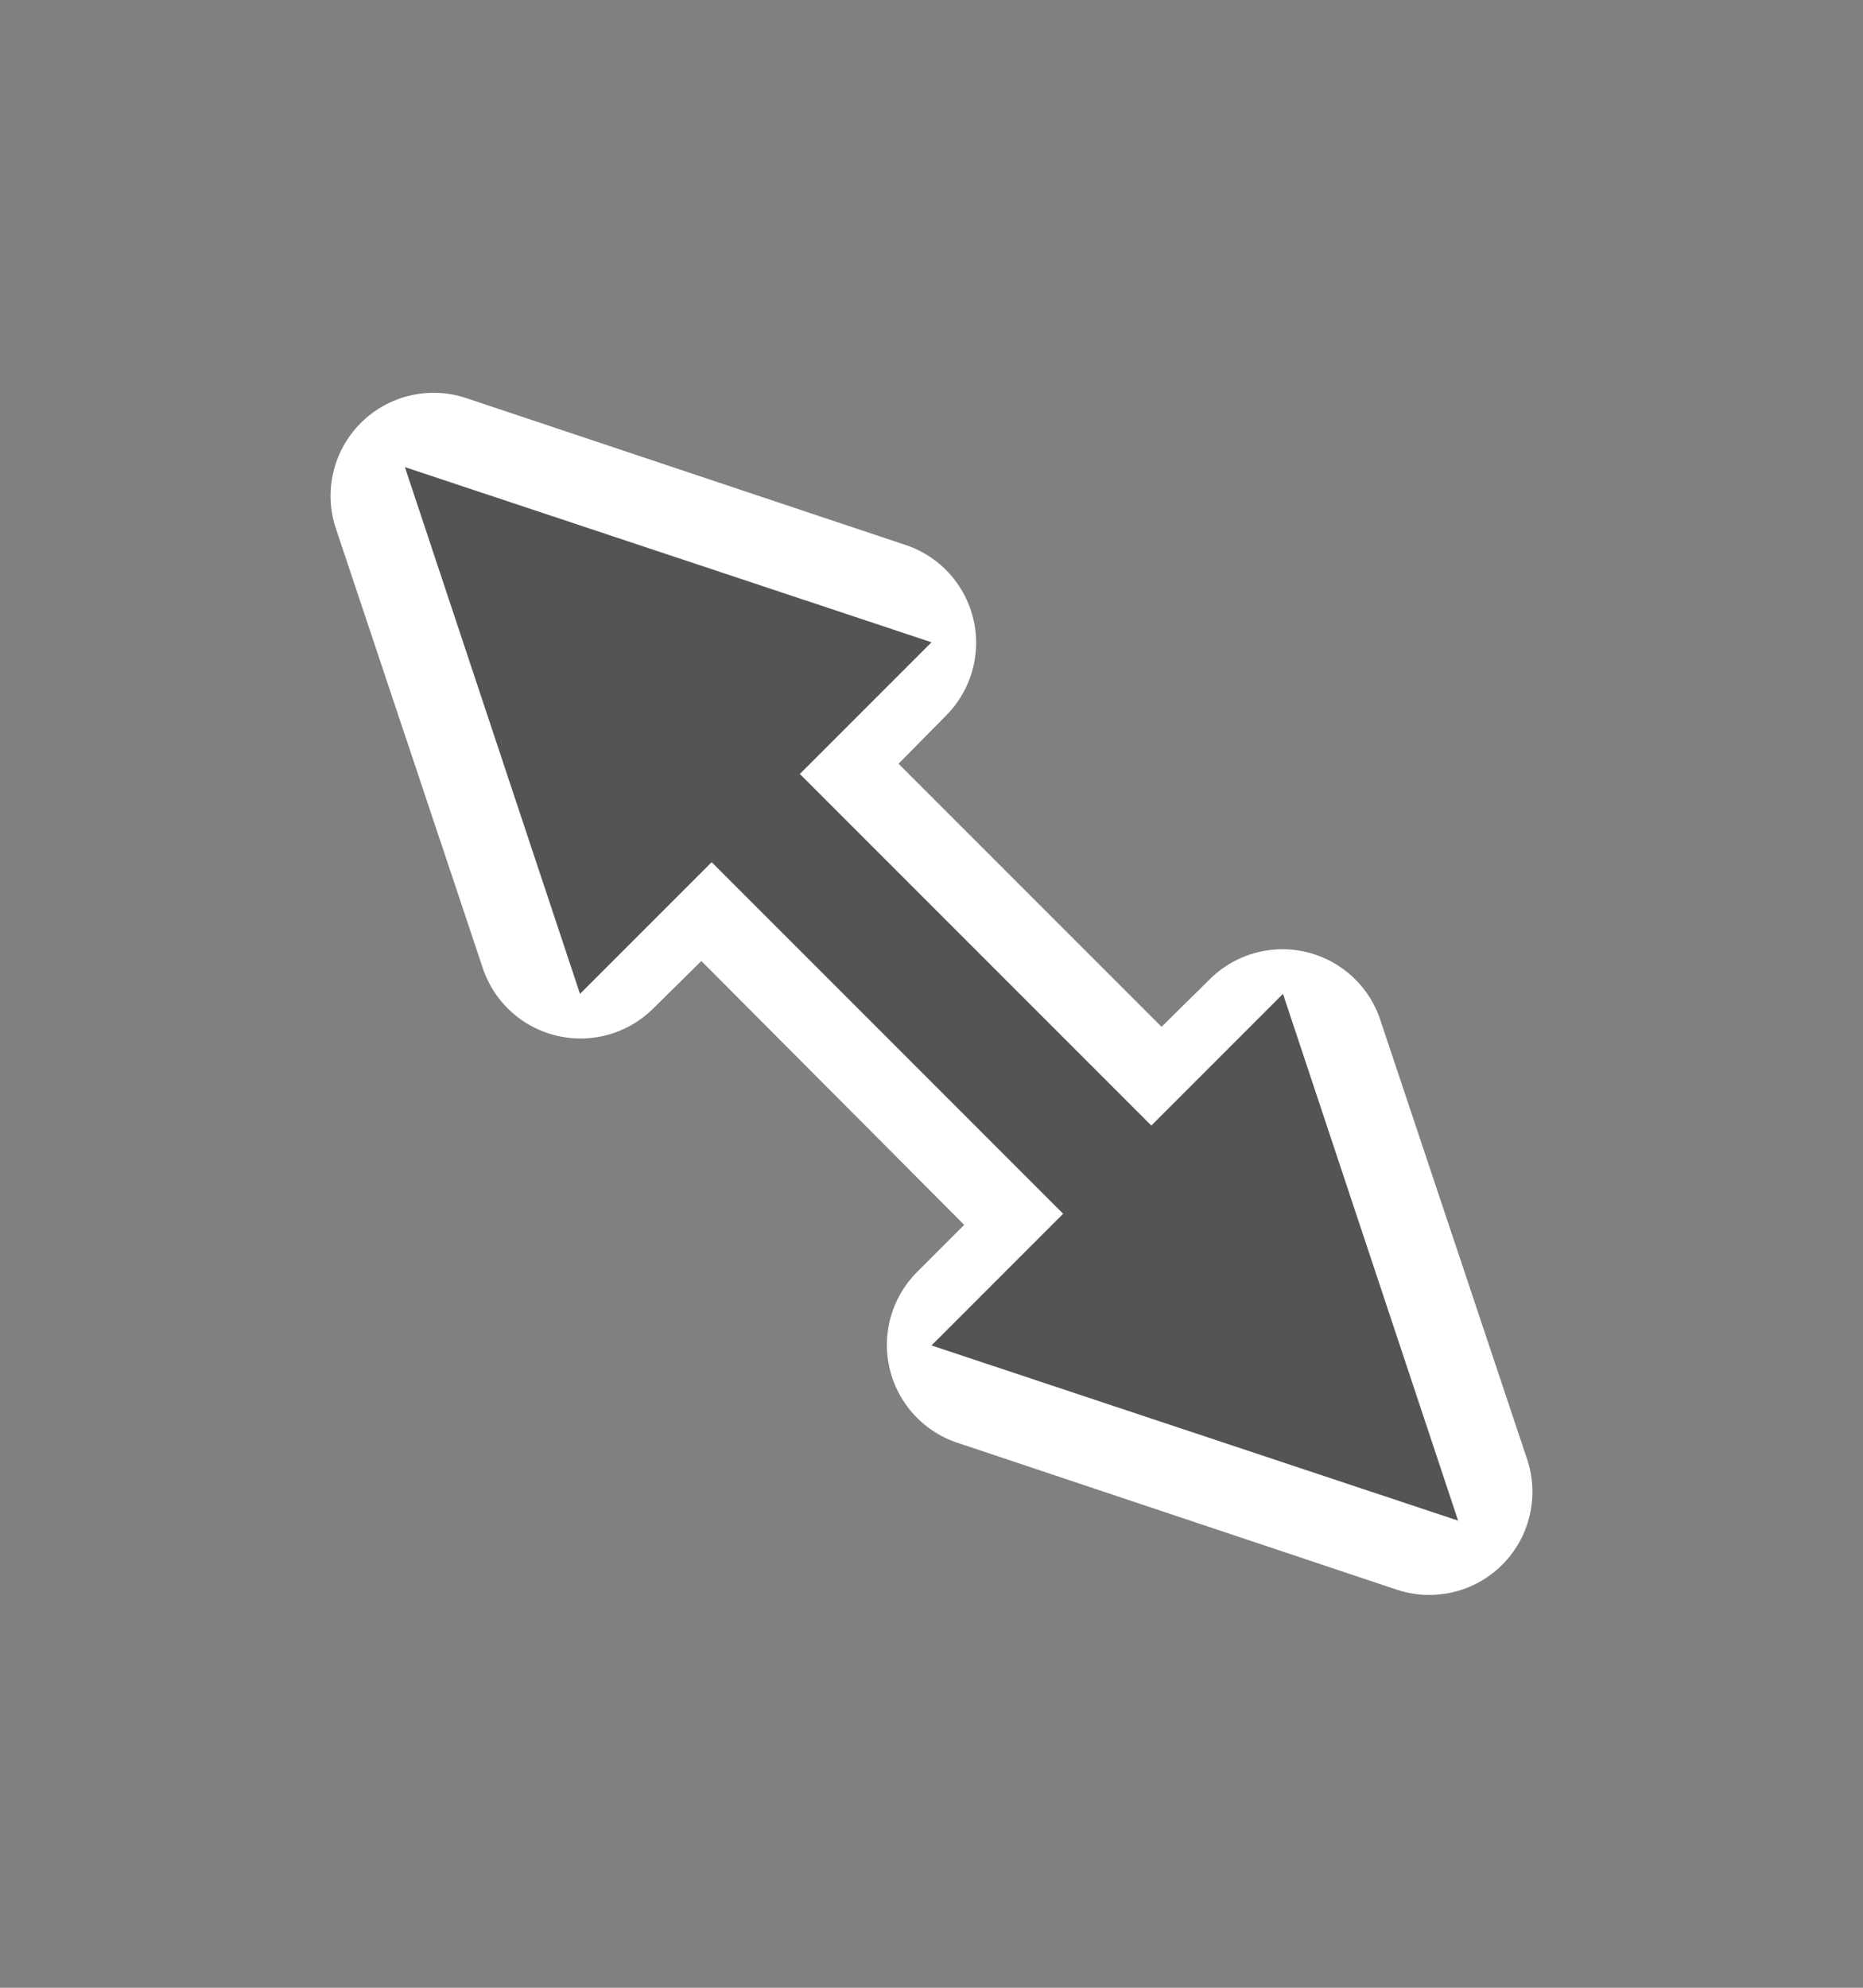 <svg xmlns="http://www.w3.org/2000/svg" viewBox="0 0 15 16" fill-rule="evenodd" stroke-linejoin="round" stroke-miterlimit="2" xmlns:v="https://vecta.io/nano"><rect x="0" y="0" width="15" height="16" fill="#808080" stroke="none"/><path d="m6.53 6.15 2.82 2.82.74-.73a.33.33 0 0 1 .55.13l1.18 3.53a.33.33 0 0 1-.42.42l-3.53-1.18a.33.33 0 0 1-.13-.55l.73-.73-2.82-2.83-.74.73a.33.33 0 0 1-.55-.13L3.18 4.1a.33.33 0 0 1 .42-.42l3.53 1.18a.33.33 0 0 1 .13.55l-.73.74Z" fill="none" stroke="#fff"/><path d="M6.44 6.23 7.5 5.17 3.26 3.76 4.67 8l1.06-1.06 2.83 2.83-1.06 1.06 4.24 1.41L10.33 8 9.27 9.06 6.44 6.23Z" fill="#545454"/></svg>
